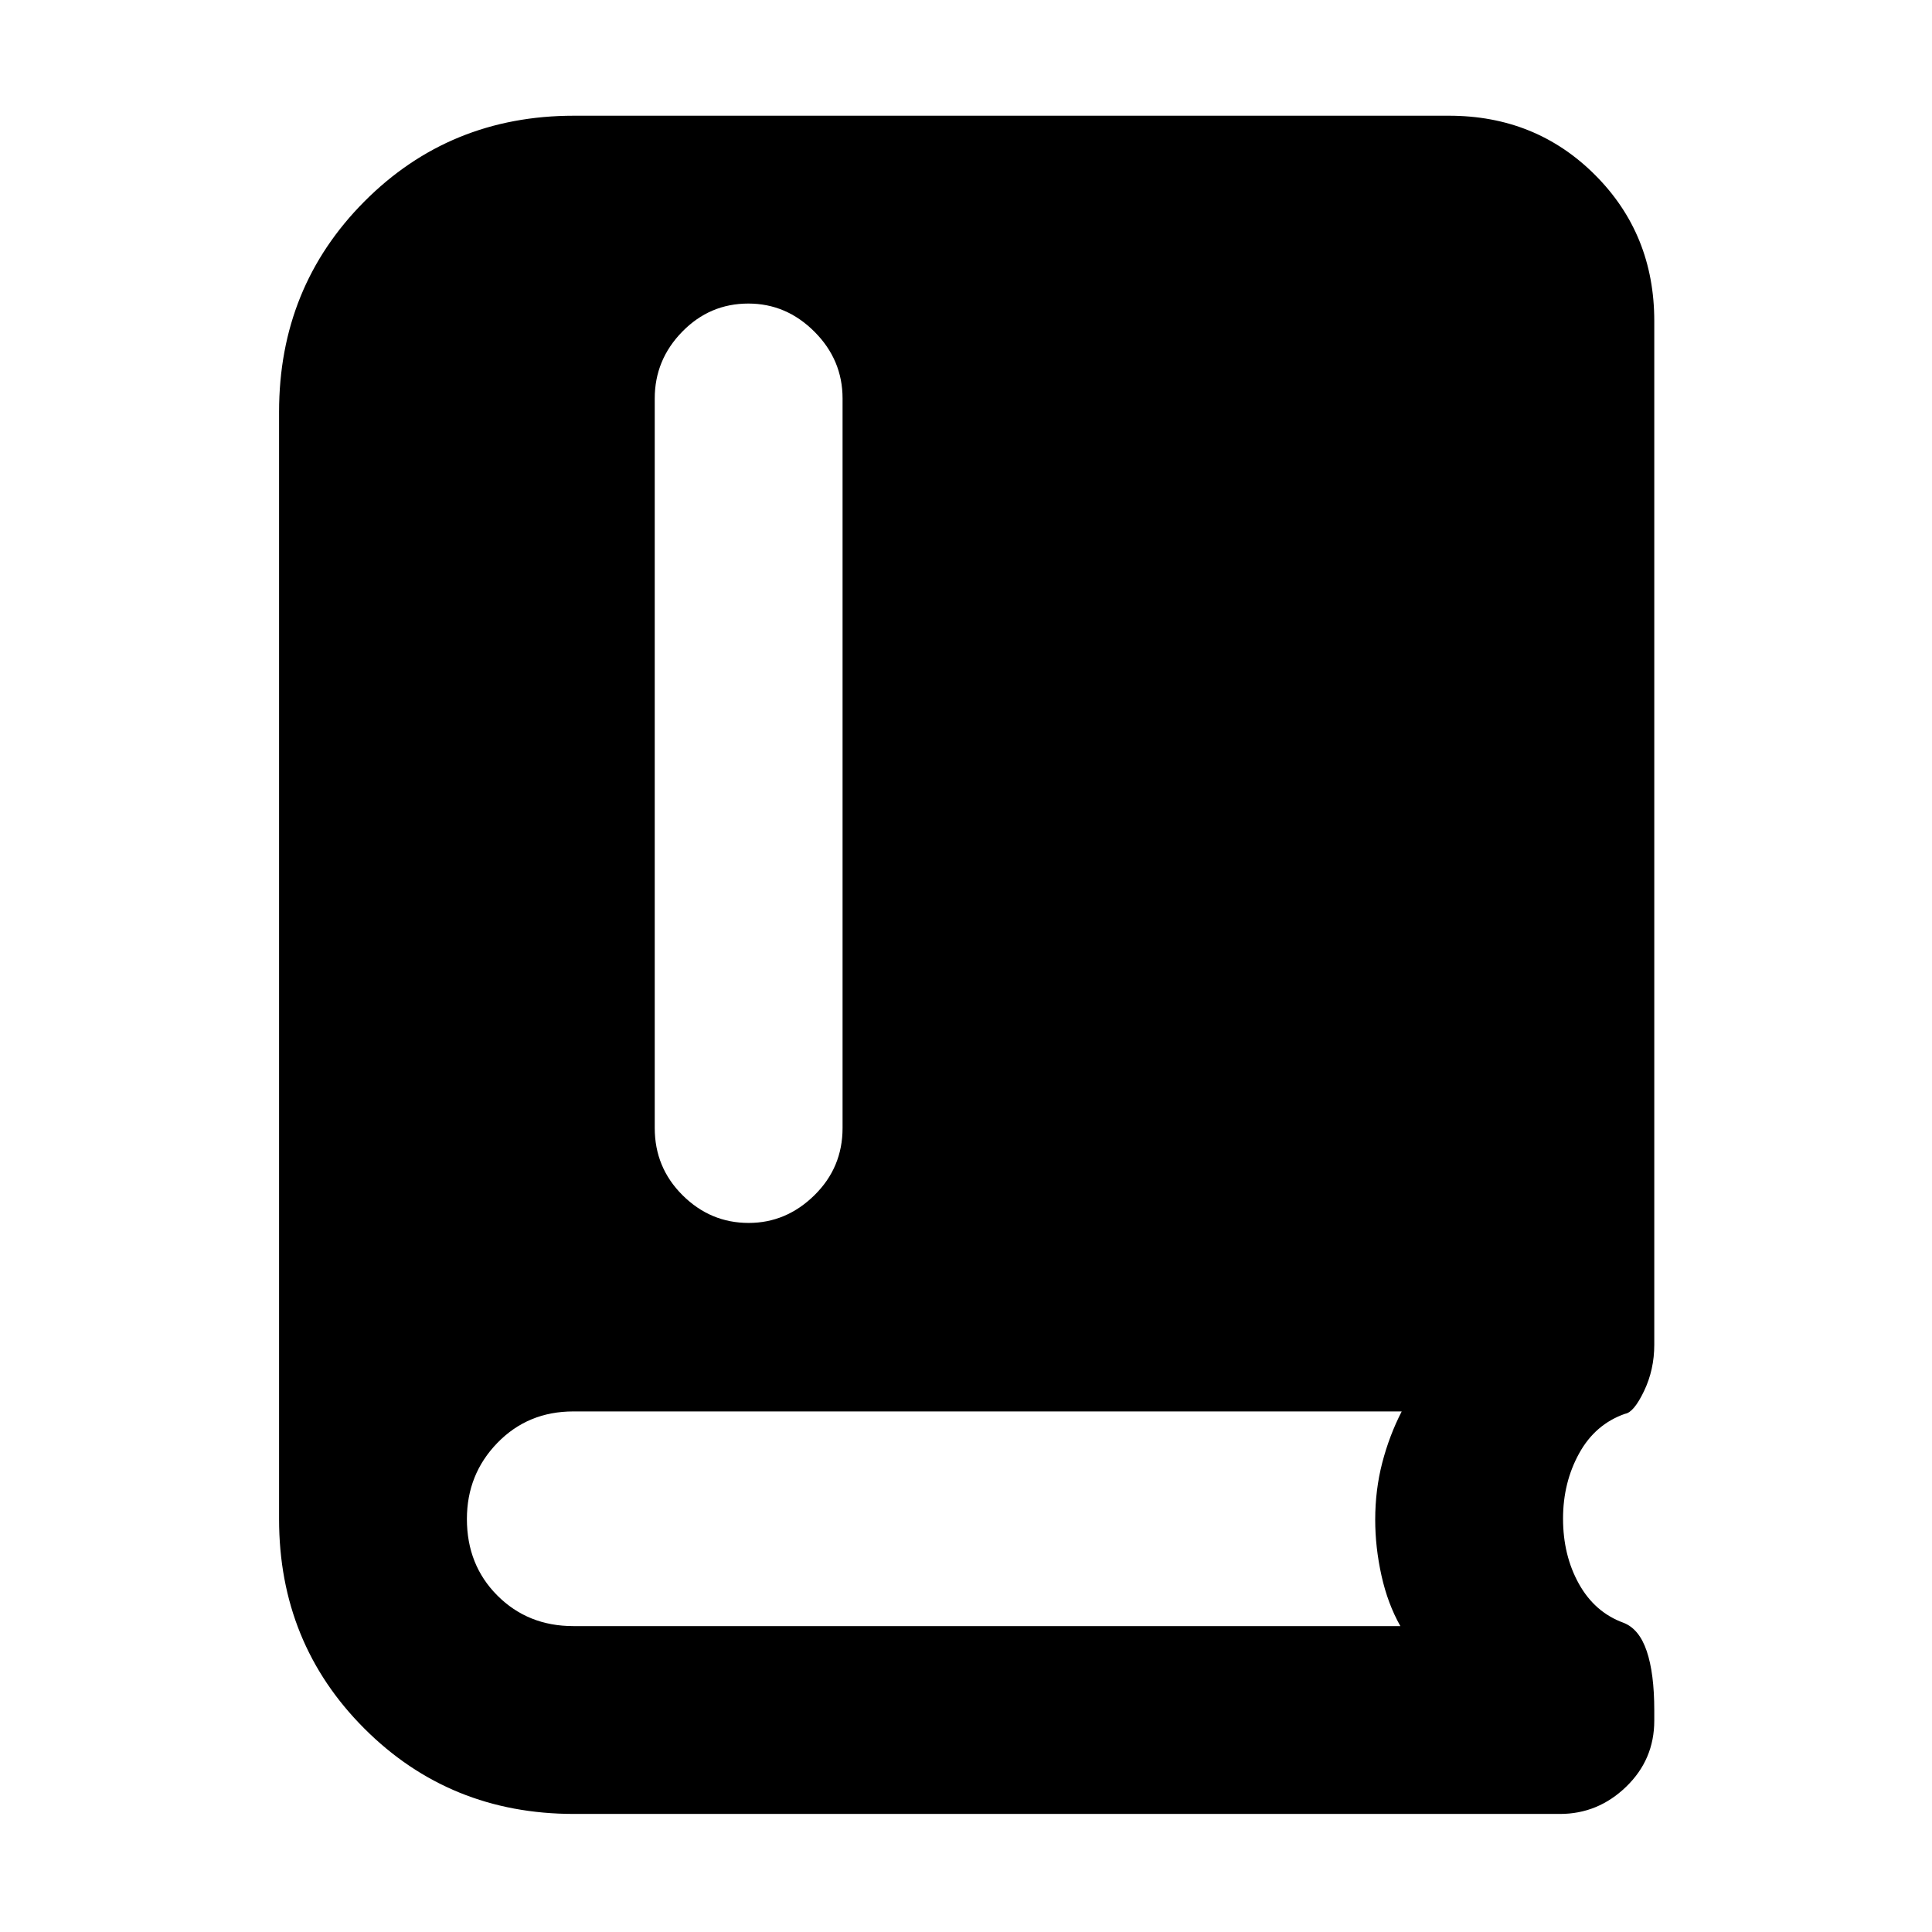 <svg xmlns="http://www.w3.org/2000/svg" height="40" viewBox="0 -960 960 960" width="40"><path d="M285.166-58.667q-61.69 0-104.095-42.404-42.404-42.405-42.404-104.095v-550.167q0-61.967 42.404-104.567 42.405-42.6 104.095-42.6h434.835q43.141 0 72.57 29.429Q822-843.642 822-800.501v508.668q0 12.42-5.083 23.043-5.084 10.623-9.417 11.29-14.833 5.167-22.833 19.672-8 14.506-8 32.417 0 18.245 7.872 32.389 7.872 14.144 22.128 19.356 7.833 3 11.583 14.083t3.75 29.401v5.153q0 19.353-13.983 32.858-13.984 13.504-32.85 13.504H285.166Zm86.842-293.666q18.658 0 32.658-13.75t14-33.416v-362.502q0-19.2-13.976-33.183-13.977-13.983-32.834-13.983-19.19 0-32.856 13.983-13.667 13.983-13.667 33.183v362.502q0 19.666 13.842 33.416 13.842 13.75 32.833 13.75ZM284.861-152h410.973q-6.282-11.1-9.391-25.133t-3.109-27.73q0-14.804 3.5-28.304 3.5-13.5 9.667-25.5H284.904q-22.571 0-37.738 15.611Q232-227.444 232-205.206q0 22.873 15.166 38.04Q262.333-152 284.861-152Z"/></svg>